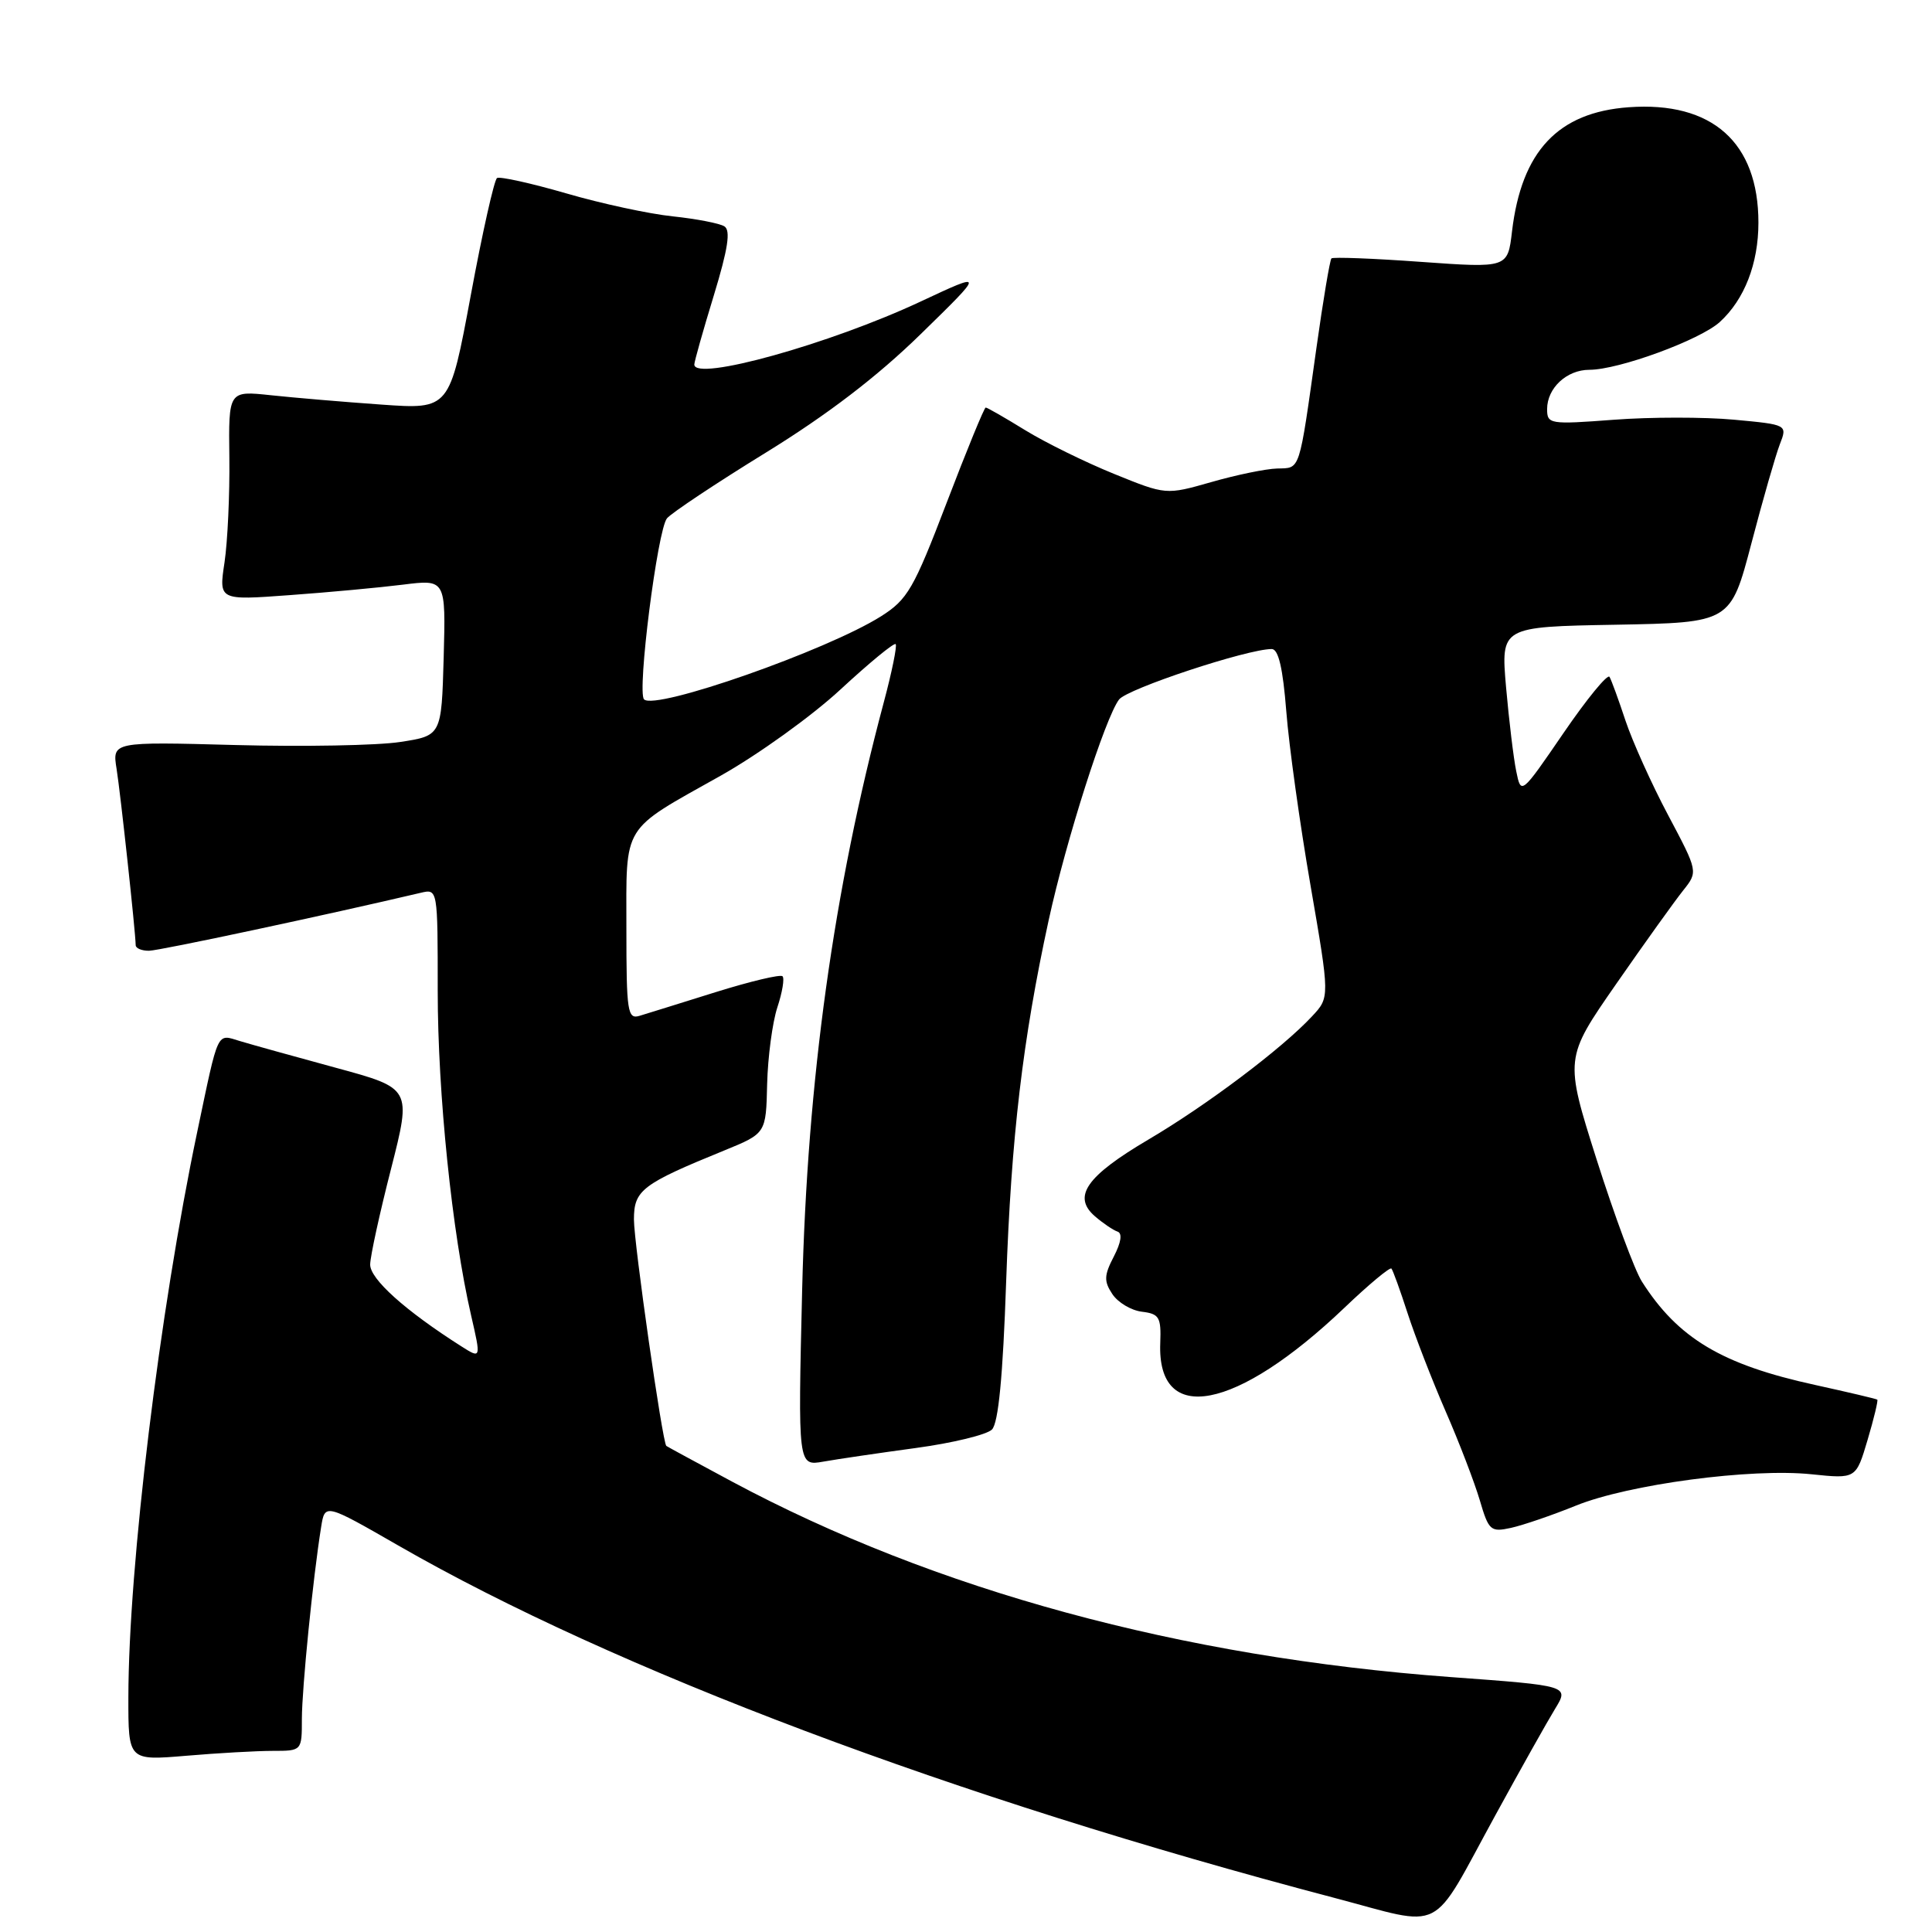 <?xml version="1.0" encoding="UTF-8" standalone="no"?>
<!DOCTYPE svg PUBLIC "-//W3C//DTD SVG 1.1//EN" "http://www.w3.org/Graphics/SVG/1.1/DTD/svg11.dtd" >
<svg xmlns="http://www.w3.org/2000/svg" xmlns:xlink="http://www.w3.org/1999/xlink" version="1.1" viewBox="0 0 256 256">
 <g >
 <path fill="currentColor"
d=" M 198.16 240.50 C 201.47 234.45 205.02 228.12 206.05 226.44 C 207.93 223.37 207.93 223.37 192.22 222.22 C 156.50 219.59 123.89 210.72 97.00 196.32 C 92.33 193.81 88.41 191.69 88.29 191.59 C 87.78 191.16 84.00 164.75 84.00 161.59 C 84.00 157.70 85.04 156.90 96.00 152.43 C 101.50 150.18 101.50 150.18 101.65 143.65 C 101.74 140.06 102.35 135.48 103.00 133.49 C 103.66 131.50 103.97 129.64 103.69 129.36 C 103.41 129.08 99.43 130.03 94.84 131.46 C 90.25 132.90 85.71 134.31 84.75 134.60 C 83.15 135.09 83.00 134.10 83.00 123.07 C 83.00 108.99 82.25 110.22 95.50 102.78 C 100.44 100.00 107.60 94.86 111.39 91.34 C 115.19 87.83 118.46 85.13 118.68 85.35 C 118.89 85.56 118.18 89.06 117.09 93.12 C 110.46 117.95 106.97 143.06 106.29 170.89 C 105.73 194.27 105.73 194.27 109.11 193.67 C 110.98 193.34 116.48 192.53 121.34 191.87 C 126.21 191.21 130.75 190.11 131.44 189.42 C 132.29 188.56 132.89 182.42 133.32 169.84 C 133.99 150.66 135.50 137.83 138.95 121.95 C 141.26 111.34 146.44 95.12 148.28 92.69 C 149.37 91.26 165.27 86.00 168.51 86.00 C 169.40 86.00 169.99 88.53 170.44 94.25 C 170.79 98.79 172.24 109.17 173.65 117.32 C 176.21 132.15 176.21 132.15 173.85 134.67 C 169.89 138.93 159.88 146.46 152.15 151.01 C 143.93 155.86 142.06 158.55 145.09 161.17 C 146.16 162.09 147.50 163.00 148.07 163.19 C 148.74 163.41 148.56 164.61 147.59 166.49 C 146.29 168.99 146.26 169.77 147.39 171.47 C 148.13 172.59 149.89 173.64 151.31 173.81 C 153.61 174.09 153.87 174.53 153.74 177.96 C 153.30 188.98 163.80 186.96 178.16 173.27 C 181.38 170.19 184.18 167.87 184.37 168.09 C 184.57 168.32 185.53 170.97 186.51 174.00 C 187.49 177.03 189.76 182.88 191.55 187.00 C 193.35 191.12 195.38 196.43 196.08 198.79 C 197.26 202.82 197.52 203.04 200.22 202.45 C 201.80 202.10 205.67 200.78 208.80 199.51 C 215.77 196.68 232.07 194.51 240.05 195.35 C 245.93 195.96 245.93 195.96 247.46 190.81 C 248.30 187.98 248.88 185.57 248.75 185.46 C 248.61 185.35 244.90 184.48 240.50 183.51 C 228.17 180.82 222.33 177.33 217.55 169.80 C 216.61 168.32 213.92 161.06 211.57 153.67 C 207.31 140.23 207.31 140.23 214.16 130.37 C 217.93 124.94 221.92 119.38 223.02 118.00 C 225.01 115.50 225.01 115.50 221.03 108.00 C 218.84 103.88 216.31 98.25 215.39 95.50 C 214.48 92.75 213.53 90.14 213.27 89.69 C 213.02 89.25 210.28 92.59 207.18 97.12 C 201.55 105.34 201.55 105.34 200.91 102.20 C 200.55 100.46 199.95 95.45 199.56 91.05 C 198.87 83.05 198.87 83.05 214.09 82.78 C 229.31 82.50 229.31 82.50 232.07 72.00 C 233.58 66.22 235.28 60.32 235.83 58.89 C 236.85 56.27 236.85 56.27 229.75 55.61 C 225.85 55.25 218.68 55.25 213.83 55.62 C 205.35 56.26 205.00 56.20 205.00 54.21 C 205.00 51.42 207.60 49.00 210.60 49.00 C 214.49 49.00 225.26 45.05 227.88 42.67 C 231.15 39.69 233.00 34.93 233.00 29.50 C 233.00 18.87 226.86 13.41 215.82 14.21 C 206.45 14.88 201.61 20.03 200.35 30.66 C 199.78 35.52 199.78 35.52 188.29 34.70 C 181.97 34.24 176.63 34.04 176.42 34.24 C 176.22 34.45 175.32 39.77 174.44 46.06 C 172.09 62.78 172.34 61.99 169.23 62.08 C 167.73 62.12 163.80 62.93 160.50 63.88 C 154.50 65.59 154.50 65.59 147.61 62.79 C 143.82 61.25 138.52 58.65 135.84 57.00 C 133.16 55.35 130.81 54.00 130.61 54.00 C 130.42 54.00 128.09 59.67 125.44 66.61 C 121.07 78.04 120.26 79.44 116.73 81.67 C 109.56 86.19 86.83 94.16 85.34 92.67 C 84.39 91.72 87.12 70.19 88.38 68.68 C 89.00 67.95 94.90 64.02 101.50 59.96 C 109.63 54.95 116.24 49.90 122.00 44.27 C 130.50 35.97 130.50 35.97 122.00 39.95 C 109.96 45.59 92.00 50.59 92.00 48.30 C 92.00 47.92 93.16 43.80 94.58 39.16 C 96.47 32.96 96.84 30.52 95.98 29.99 C 95.34 29.59 92.27 29.00 89.16 28.67 C 86.04 28.35 79.68 26.98 75.02 25.62 C 70.36 24.27 66.23 23.36 65.86 23.59 C 65.49 23.82 63.92 30.81 62.38 39.13 C 59.57 54.25 59.57 54.25 50.54 53.61 C 45.57 53.26 38.97 52.70 35.89 52.37 C 30.28 51.77 30.28 51.77 30.39 60.64 C 30.45 65.51 30.16 71.76 29.75 74.52 C 28.99 79.55 28.99 79.55 38.35 78.86 C 43.50 78.49 50.27 77.86 53.39 77.47 C 59.07 76.76 59.07 76.76 58.79 87.12 C 58.50 97.48 58.50 97.48 53.00 98.32 C 49.98 98.78 40.16 98.96 31.19 98.72 C 14.87 98.28 14.87 98.28 15.45 101.89 C 15.96 105.09 17.94 123.31 17.98 125.25 C 17.99 125.66 18.79 125.99 19.75 125.98 C 21.13 125.97 43.41 121.21 55.75 118.30 C 58.00 117.77 58.00 117.77 58.00 131.33 C 58.00 144.88 59.90 163.35 62.42 174.28 C 63.75 180.06 63.75 180.06 61.12 178.39 C 53.68 173.66 49.00 169.45 49.05 167.54 C 49.07 166.42 50.32 160.71 51.82 154.86 C 54.53 144.21 54.53 144.21 44.52 141.49 C 39.01 139.99 33.28 138.40 31.80 137.95 C 28.67 137.01 29.01 136.28 26.13 150.00 C 21.15 173.71 17.03 207.53 17.01 224.90 C 17.00 233.29 17.00 233.29 24.65 232.65 C 28.86 232.29 34.03 232.00 36.15 232.00 C 40.00 232.00 40.00 232.00 40.00 227.75 C 40.01 223.70 41.47 209.07 42.55 202.35 C 43.05 199.20 43.05 199.20 52.78 204.79 C 81.43 221.27 126.46 238.23 176.63 251.43 C 191.69 255.39 189.35 256.58 198.16 240.50 Z "/>
</g>
</svg>